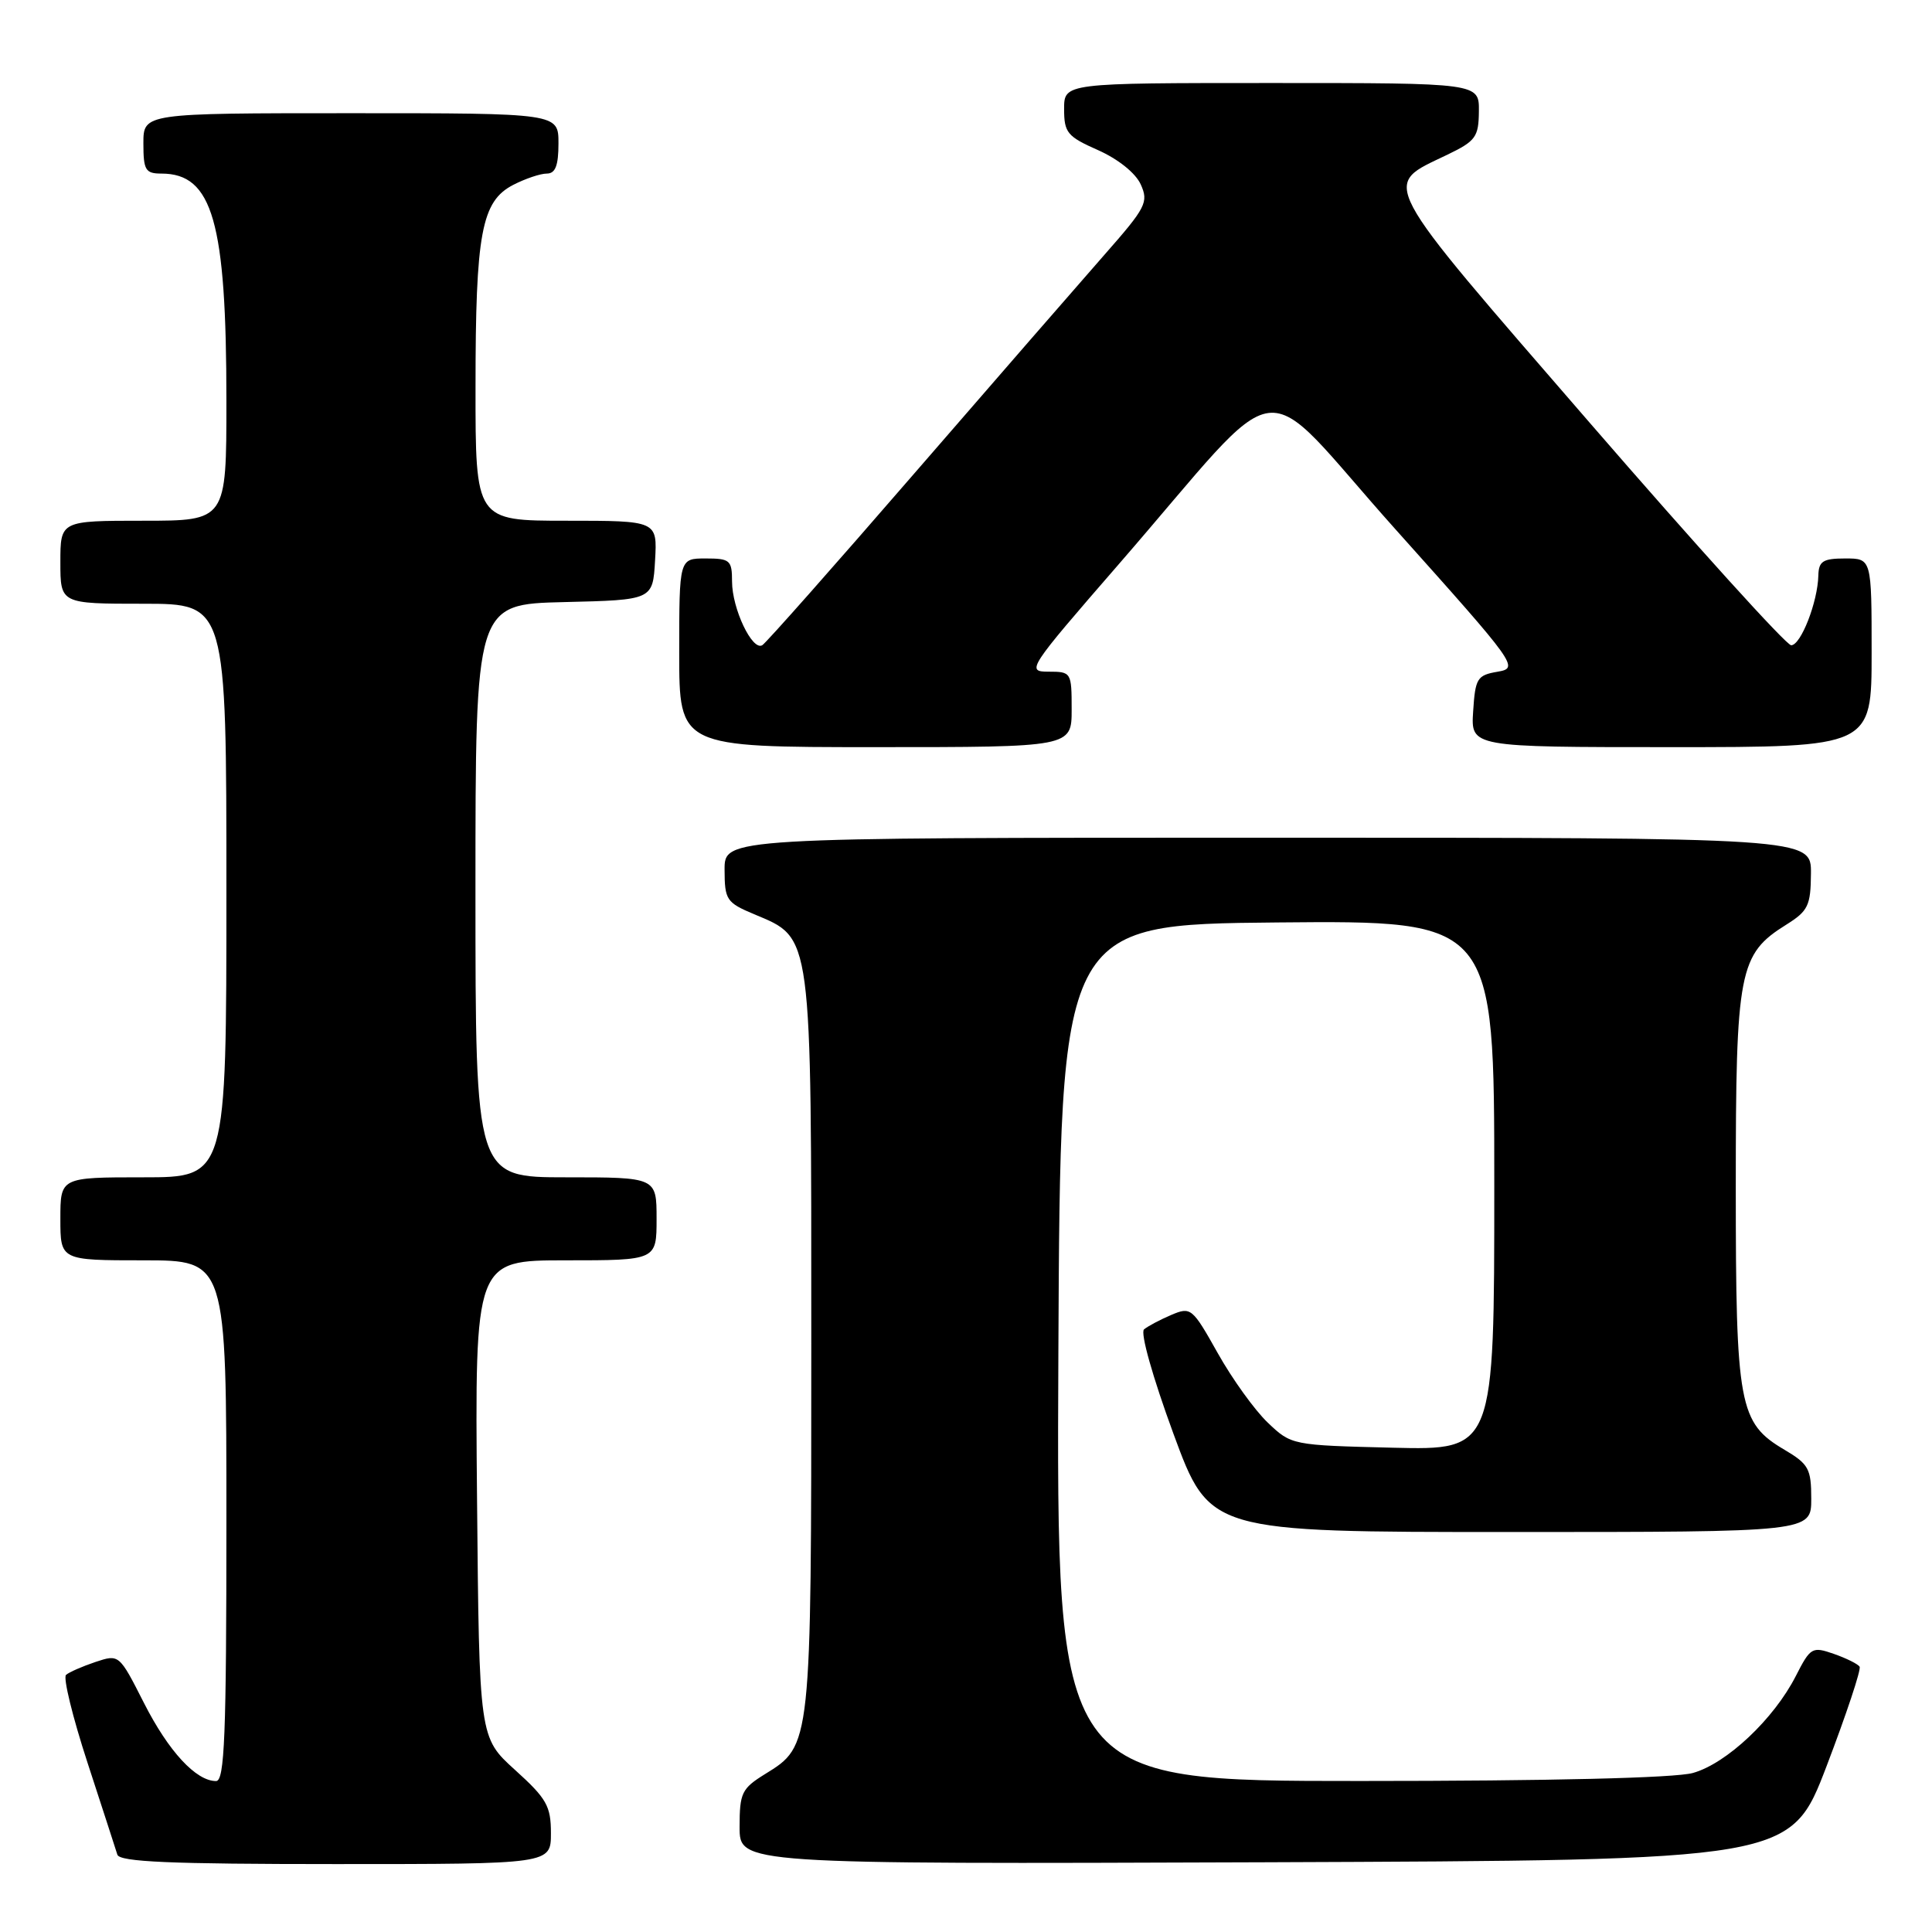 <?xml version="1.0" encoding="UTF-8" standalone="no"?>
<!DOCTYPE svg PUBLIC "-//W3C//DTD SVG 1.1//EN" "http://www.w3.org/Graphics/SVG/1.1/DTD/svg11.dtd" >
<svg xmlns="http://www.w3.org/2000/svg" xmlns:xlink="http://www.w3.org/1999/xlink" version="1.1" viewBox="0 0 256 256">
 <g >
 <path fill="currentColor"
d=" M 73.00 242.91 C 73.00 239.31 72.44 238.32 68.25 234.53 C 63.50 230.23 63.50 230.23 63.21 198.61 C 62.92 167.00 62.92 167.00 74.96 167.00 C 87.00 167.00 87.00 167.00 87.00 161.50 C 87.00 156.00 87.00 156.00 75.00 156.00 C 63.00 156.00 63.00 156.00 63.00 118.03 C 63.00 80.06 63.00 80.06 74.75 79.78 C 86.50 79.50 86.50 79.50 86.80 74.25 C 87.10 69.00 87.10 69.00 75.05 69.00 C 63.00 69.00 63.00 69.00 63.01 51.25 C 63.01 30.89 63.80 26.67 68.00 24.50 C 69.59 23.68 71.60 23.00 72.45 23.00 C 73.59 23.00 74.00 21.95 74.00 19.00 C 74.00 15.00 74.00 15.00 46.50 15.00 C 19.00 15.00 19.00 15.00 19.00 19.00 C 19.00 22.55 19.27 23.00 21.39 23.00 C 28.17 23.00 30.00 29.40 30.00 53.14 C 30.00 69.00 30.00 69.00 19.00 69.00 C 8.00 69.00 8.00 69.00 8.00 74.50 C 8.00 80.00 8.00 80.00 19.00 80.00 C 30.00 80.00 30.00 80.00 30.00 118.00 C 30.00 156.00 30.00 156.00 19.00 156.00 C 8.00 156.00 8.00 156.00 8.00 161.50 C 8.00 167.00 8.00 167.00 19.00 167.00 C 30.00 167.00 30.00 167.00 30.00 201.50 C 30.00 229.99 29.76 236.00 28.63 236.00 C 25.97 236.00 22.33 232.06 19.08 225.66 C 15.79 219.18 15.79 219.18 12.65 220.22 C 10.92 220.80 9.16 221.57 8.75 221.93 C 8.34 222.29 9.62 227.52 11.59 233.55 C 13.55 239.57 15.34 245.06 15.55 245.75 C 15.85 246.71 22.52 247.00 44.47 247.00 C 73.00 247.00 73.00 247.00 73.00 242.91 Z  M 242.04 234.00 C 244.66 227.13 246.63 221.21 246.41 220.85 C 246.19 220.49 244.65 219.73 243.00 219.15 C 240.12 218.15 239.90 218.27 237.95 222.09 C 235.05 227.78 228.77 233.69 224.31 234.93 C 221.92 235.59 205.50 235.99 180.24 235.99 C 139.98 236.00 139.98 236.00 140.24 179.25 C 140.50 122.50 140.50 122.50 169.25 122.23 C 198.00 121.97 198.00 121.97 198.00 157.06 C 198.00 192.15 198.00 192.15 184.56 191.83 C 171.19 191.50 171.11 191.49 167.98 188.50 C 166.25 186.85 163.27 182.71 161.36 179.30 C 157.98 173.28 157.80 173.13 155.19 174.24 C 153.71 174.87 152.09 175.73 151.59 176.15 C 151.07 176.59 152.74 182.49 155.48 189.96 C 160.28 203.00 160.28 203.00 200.14 203.00 C 240.00 203.00 240.00 203.00 240.00 198.60 C 240.00 194.62 239.66 194.00 236.45 192.10 C 230.42 188.54 230.00 186.29 230.00 157.28 C 230.00 128.56 230.41 126.44 236.71 122.51 C 239.58 120.71 239.93 120.00 239.96 115.75 C 240.00 111.00 240.00 111.00 168.00 111.00 C 96.00 111.00 96.00 111.00 96.01 115.25 C 96.02 119.24 96.26 119.60 99.93 121.14 C 107.66 124.39 107.50 123.15 107.50 178.00 C 107.50 231.45 107.52 231.28 101.38 235.07 C 98.28 236.99 98.00 237.57 98.00 242.09 C 98.00 247.01 98.00 247.01 167.63 246.76 C 237.26 246.50 237.26 246.50 242.04 234.00 Z  M 142.00 94.00 C 142.00 89.09 141.95 89.00 138.94 89.00 C 135.95 89.00 136.20 88.63 148.19 74.82 C 171.06 48.49 166.09 49.12 184.92 70.15 C 201.10 88.22 201.30 88.51 198.42 89.01 C 195.73 89.47 195.48 89.88 195.20 94.26 C 194.89 99.00 194.89 99.00 221.45 99.00 C 248.00 99.00 248.00 99.00 248.00 86.50 C 248.00 74.00 248.00 74.00 244.50 74.00 C 241.55 74.00 240.99 74.36 240.94 76.25 C 240.86 79.77 238.62 85.50 237.34 85.50 C 236.70 85.50 224.68 72.22 210.63 56.00 C 182.21 23.18 183.03 24.72 191.78 20.50 C 195.54 18.69 195.93 18.15 195.96 14.75 C 196.00 11.00 196.00 11.00 168.50 11.00 C 141.00 11.00 141.00 11.00 141.00 14.45 C 141.00 17.58 141.42 18.09 145.49 19.89 C 148.15 21.07 150.47 22.93 151.15 24.43 C 152.22 26.79 151.86 27.49 146.36 33.74 C 143.09 37.46 131.75 50.50 121.17 62.71 C 110.59 74.93 101.52 85.18 101.01 85.49 C 99.69 86.31 97.00 80.65 97.00 77.05 C 97.00 74.23 96.73 74.00 93.50 74.00 C 90.00 74.00 90.00 74.00 90.00 86.50 C 90.00 99.00 90.00 99.00 116.00 99.00 C 142.00 99.00 142.00 99.00 142.00 94.00 Z "/>
</g>
</svg>
